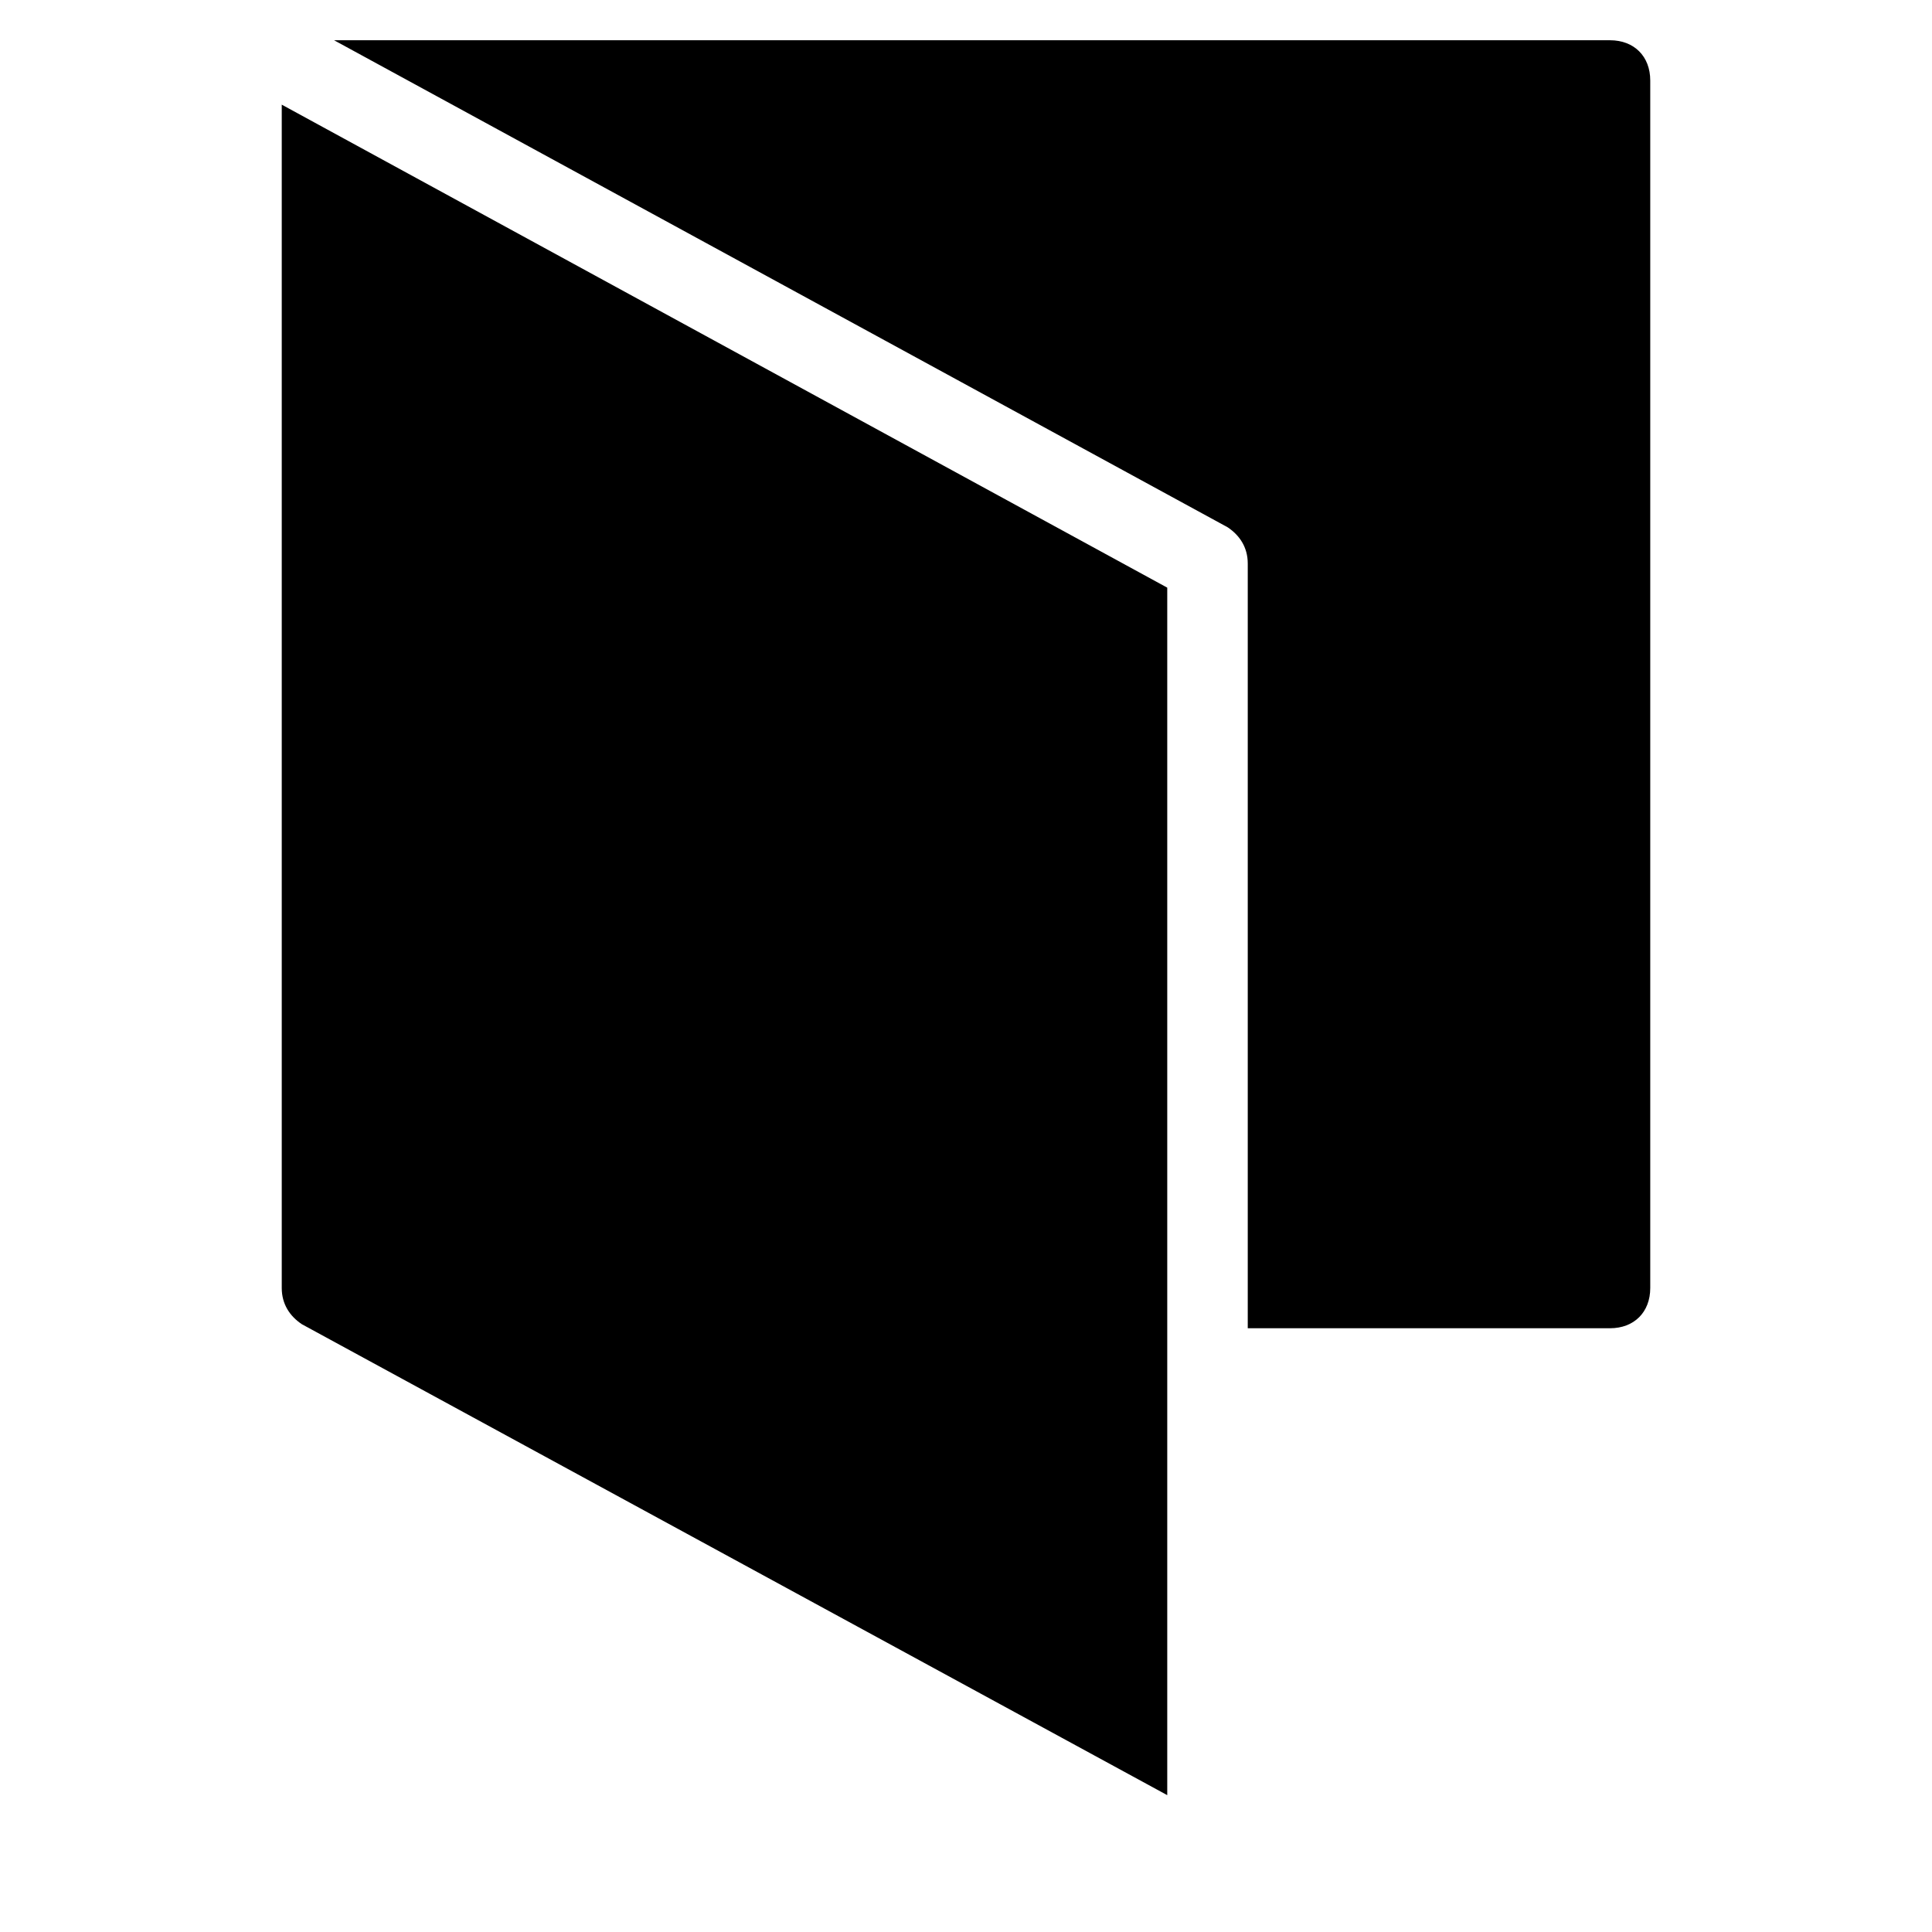 <?xml version="1.0" encoding="utf-8"?>
<!-- Generator: Adobe Illustrator 19.1.0, SVG Export Plug-In . SVG Version: 6.00 Build 0)  -->
<!DOCTYPE svg PUBLIC "-//W3C//DTD SVG 1.1//EN" "http://www.w3.org/Graphics/SVG/1.1/DTD/svg11.dtd">
<svg version="1.1" id="Layer_1" xmlns="http://www.w3.org/2000/svg" xmlns:xlink="http://www.w3.org/1999/xlink" x="0px" y="0px"
	 width="48px" height="48px" viewBox="0 0 48 48" enable-background="new 0 0 48 48" xml:space="preserve">
<path d="M29,14.6L7,2.6V32c0,0.4,0.2,0.7,0.5,0.9L29,44.6V14.6z"/>
<path id="color_48_" d="M40,1H8.3l22.2,12.1c0.3,0.2,0.5,0.5,0.5,0.9v19h9c0.6,0,1-0.4,1-1V2C41,1.4,40.6,1,40,1z"/>
</svg>
